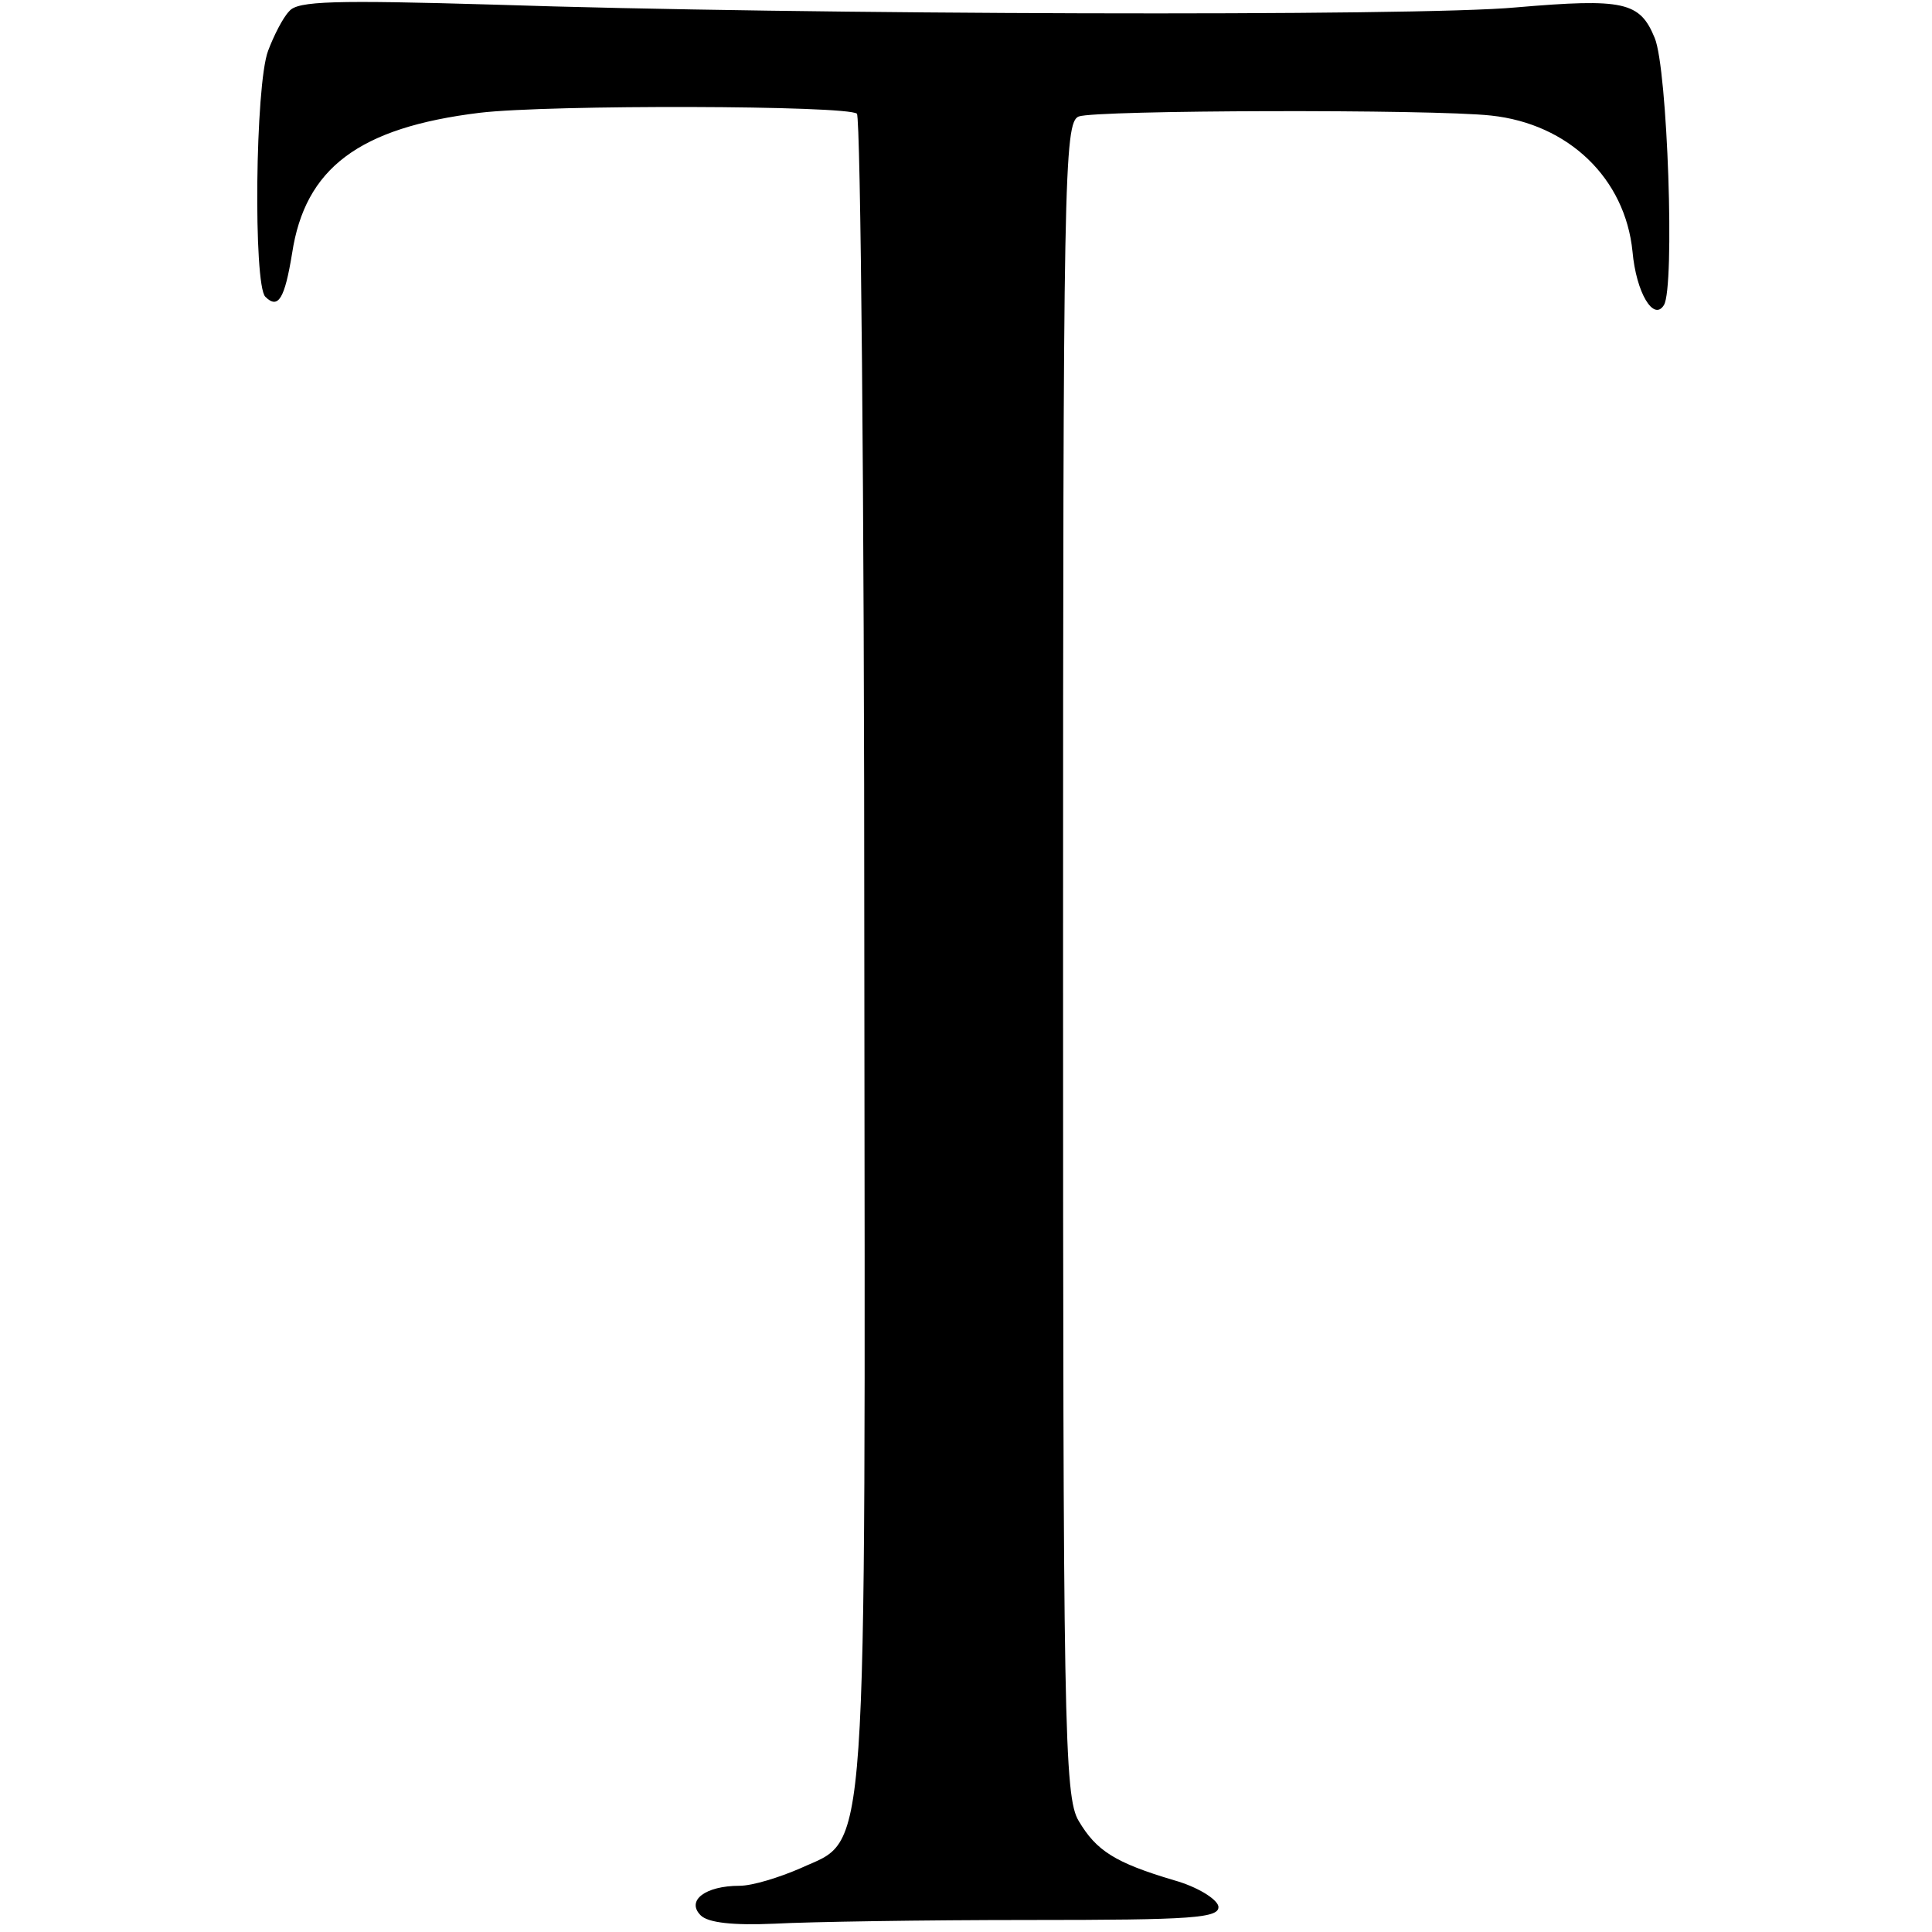 <?xml version="1.0" standalone="no"?>
<!DOCTYPE svg PUBLIC "-//W3C//DTD SVG 20010904//EN"
 "http://www.w3.org/TR/2001/REC-SVG-20010904/DTD/svg10.dtd">
<svg version="1.0" xmlns="http://www.w3.org/2000/svg"
 width="209pt" height="209pt" viewBox="0 0 209 209"
 preserveAspectRatio="xMidYMid meet">
<g transform="translate(0,209) scale(0.1,-0.1)"
fill="#000000" stroke="none">
<path d="M313 2078 c-7 -7 -17 -27 -23 -43 -14 -37 -16 -253 -3 -266 14 -14
21 -2 29 47 14 92 72 136 203 152 76 9 398 8 408 -1 4 -5 8 -412 8 -905 1
-1009 5 -959 -69 -993 -23 -10 -52 -19 -66 -19 -37 0 -58 -16 -42 -32 8 -8 35
-11 80 -9 37 2 161 4 275 4 178 0 207 2 205 15 -2 8 -23 21 -48 28 -64 19 -84
32 -103 64 -16 26 -17 106 -17 933 0 846 1 905 17 911 18 7 382 8 446 1 84 -9
145 -68 153 -147 4 -45 23 -76 34 -58 12 19 4 256 -10 289 -16 39 -33 43 -150
33 -105 -10 -778 -8 -1106 3 -172 5 -212 4 -221 -7z"/>
</g>
</svg>
